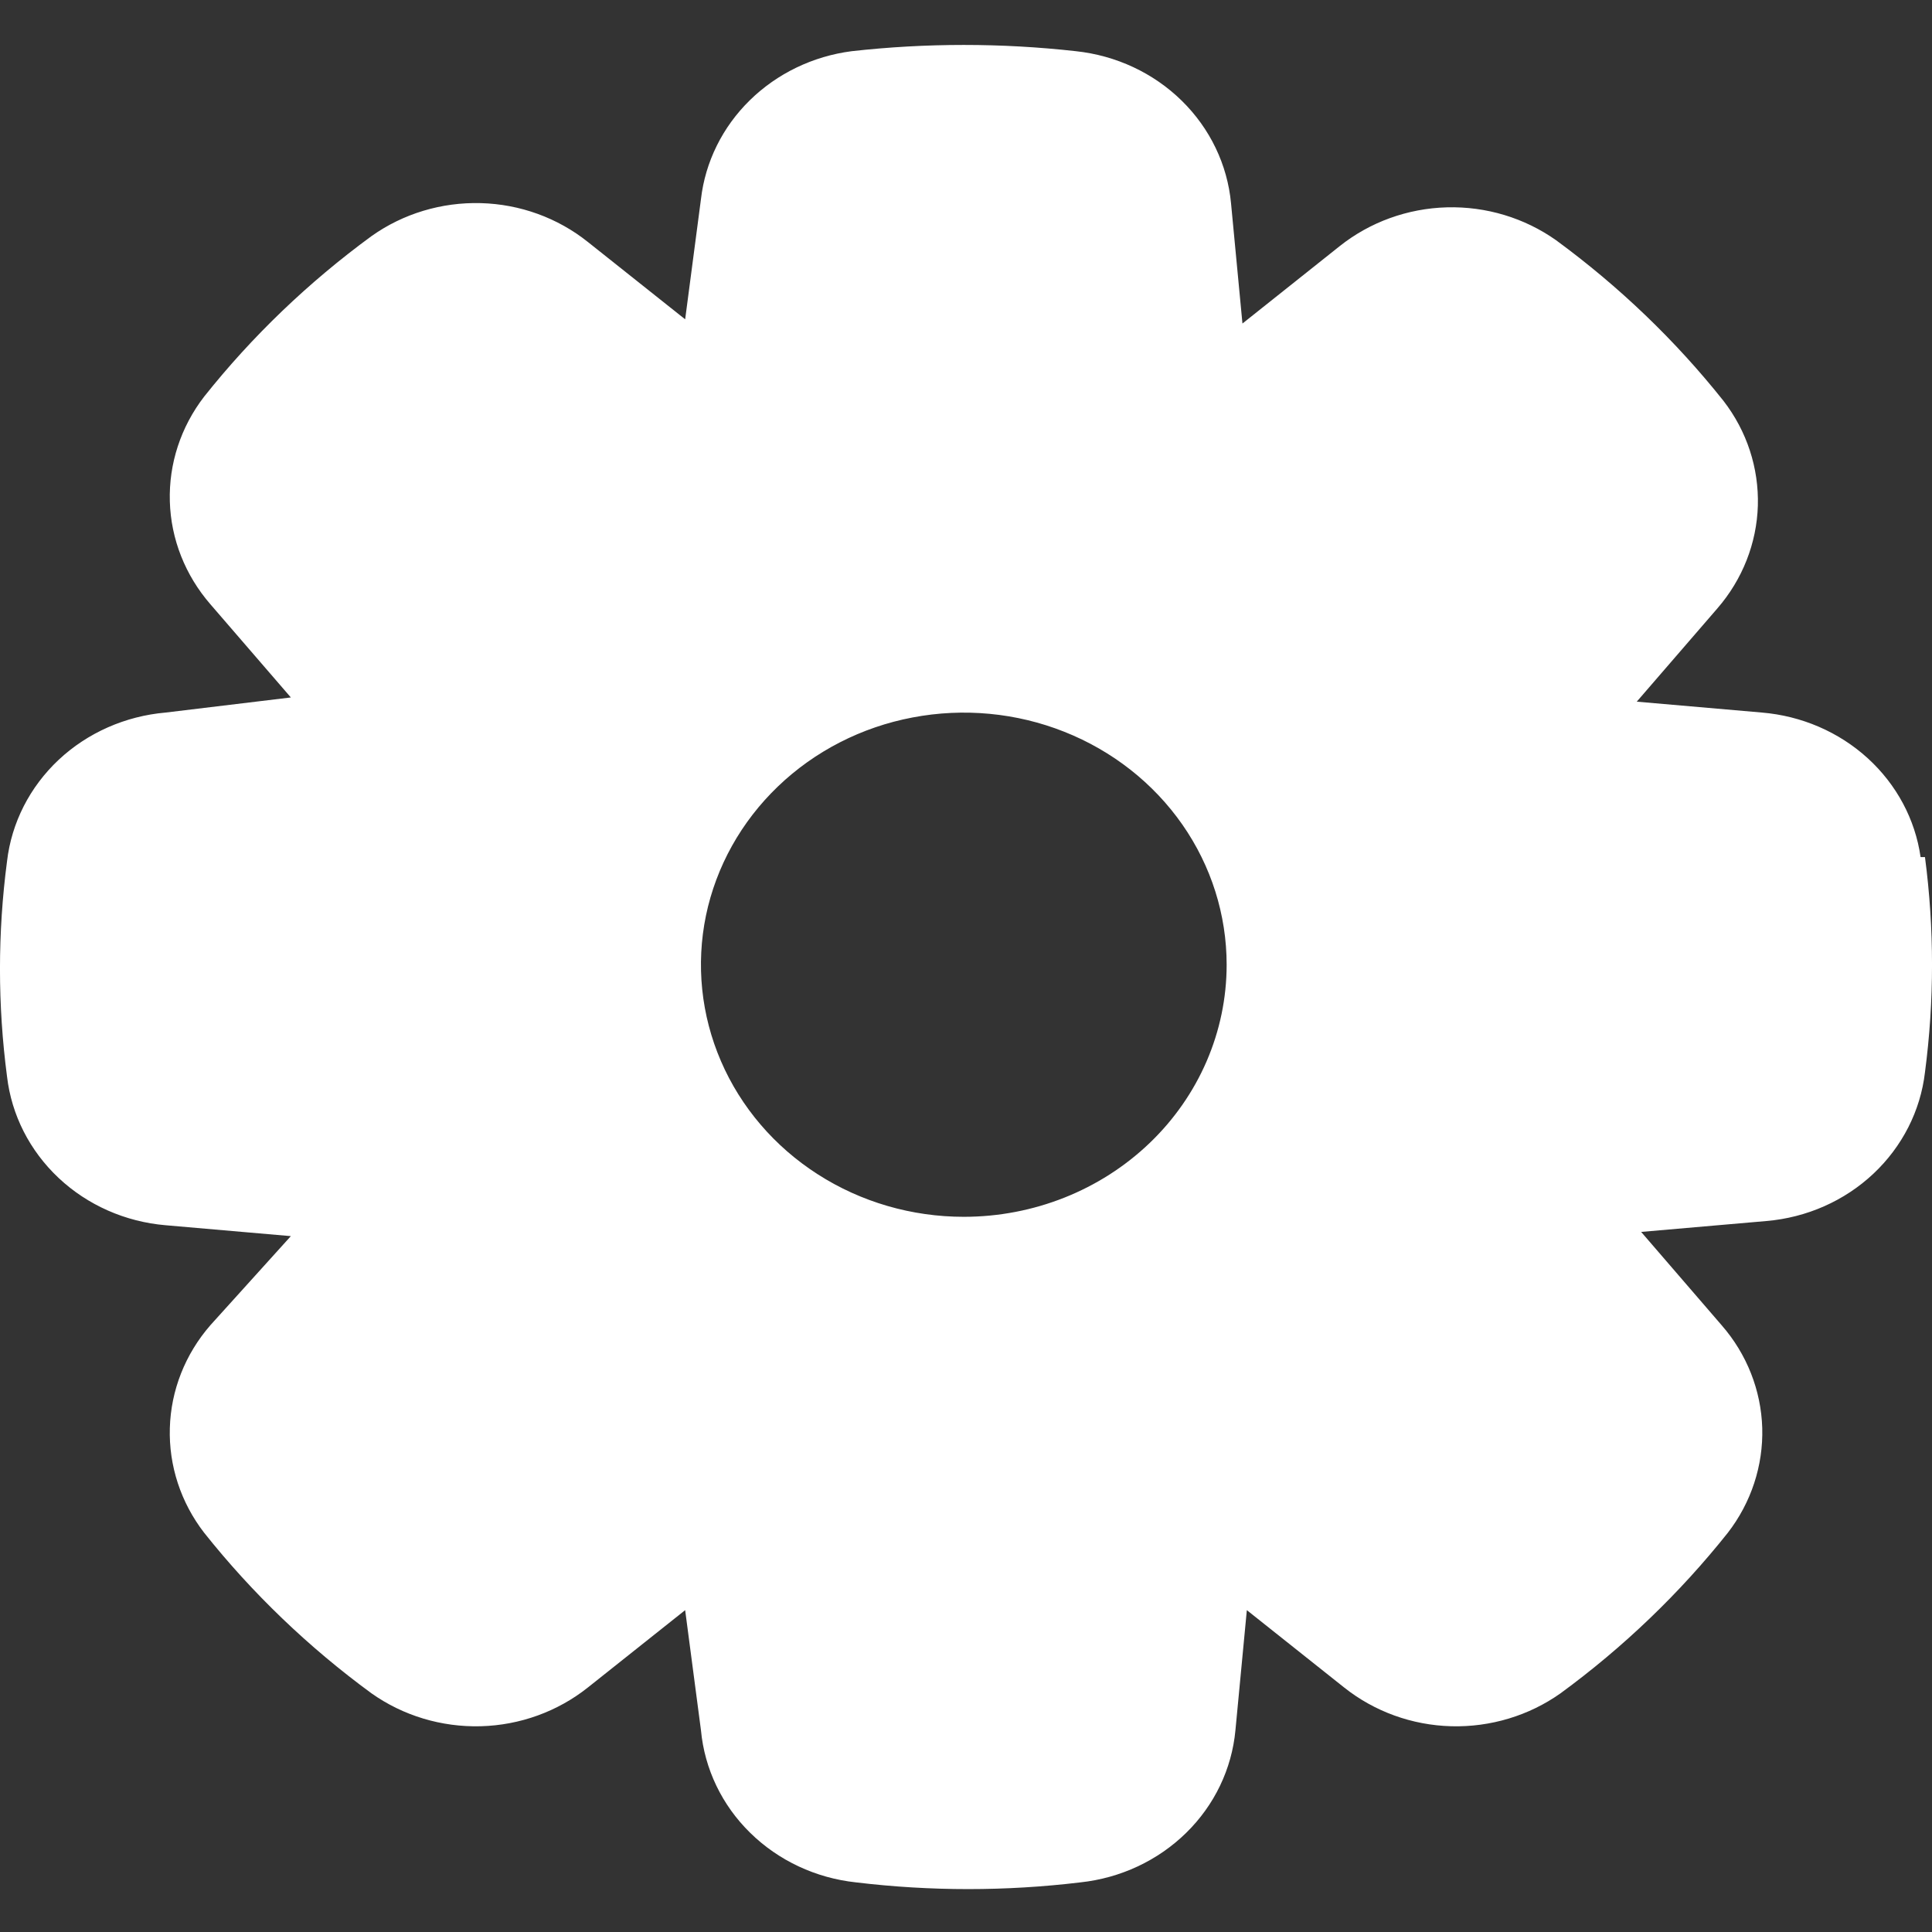 <svg width="22" height="22" viewBox="0 0 22 22" fill="none" xmlns="http://www.w3.org/2000/svg">
<rect x="0" y="0" width="22" height="22" fill="#333333" stroke="none"/>
<path d="M21.87 9.76C21.809 9.33 21.596 8.933 21.268 8.634C20.94 8.335 20.515 8.152 20.064 8.114L18.638 7.99L19.556 6.928C19.842 6.598 20.004 6.186 20.017 5.758C20.029 5.329 19.892 4.909 19.625 4.564C19.078 3.876 18.437 3.262 17.72 2.736C17.36 2.481 16.922 2.349 16.476 2.361C16.029 2.373 15.599 2.529 15.255 2.803L14.148 3.684L14.018 2.315C13.977 1.876 13.779 1.463 13.457 1.147C13.135 0.831 12.71 0.632 12.252 0.583C11.404 0.488 10.546 0.488 9.698 0.583C9.257 0.64 8.849 0.837 8.538 1.142C8.227 1.447 8.031 1.843 7.982 2.267L7.802 3.636L6.695 2.756C6.351 2.481 5.922 2.325 5.475 2.313C5.028 2.301 4.59 2.433 4.23 2.689C3.513 3.214 2.872 3.828 2.325 4.516C2.059 4.861 1.921 5.281 1.934 5.71C1.946 6.138 2.109 6.55 2.395 6.88L3.312 7.942L1.886 8.114C1.427 8.154 0.997 8.344 0.668 8.652C0.339 8.961 0.131 9.369 0.08 9.808C-0.027 10.622 -0.027 11.445 0.08 12.258C0.131 12.697 0.339 13.105 0.668 13.414C0.997 13.723 1.427 13.913 1.886 13.952L3.312 14.076L2.395 15.091C2.109 15.42 1.946 15.832 1.934 16.261C1.921 16.689 2.059 17.11 2.325 17.454C2.872 18.142 3.513 18.757 4.23 19.282C4.59 19.537 5.028 19.669 5.475 19.657C5.922 19.645 6.351 19.489 6.695 19.215L7.802 18.335L7.982 19.703C8.023 20.143 8.221 20.556 8.543 20.871C8.865 21.187 9.29 21.386 9.748 21.435C10.596 21.537 11.454 21.537 12.302 21.435C12.759 21.386 13.185 21.187 13.507 20.871C13.829 20.556 14.027 20.143 14.068 19.703L14.198 18.335L15.305 19.215C15.649 19.489 16.078 19.645 16.525 19.657C16.972 19.669 17.41 19.537 17.77 19.282C18.487 18.757 19.128 18.142 19.675 17.454C19.941 17.11 20.079 16.689 20.067 16.261C20.054 15.832 19.892 15.42 19.605 15.091L18.688 14.028L20.114 13.904C20.573 13.865 21.003 13.675 21.332 13.366C21.661 13.057 21.869 12.649 21.92 12.21C22.027 11.397 22.027 10.574 21.92 9.76H21.87ZM10.975 13.856C10.383 13.856 9.804 13.688 9.312 13.372C8.82 13.057 8.436 12.608 8.21 12.084C7.983 11.559 7.924 10.982 8.039 10.425C8.155 9.868 8.44 9.357 8.859 8.955C9.277 8.554 9.81 8.28 10.391 8.17C10.972 8.059 11.574 8.116 12.12 8.333C12.667 8.55 13.135 8.918 13.464 9.39C13.793 9.862 13.968 10.418 13.968 10.985C13.968 11.747 13.653 12.477 13.092 13.015C12.53 13.554 11.769 13.856 10.975 13.856Z" fill="white"/>
</svg>

